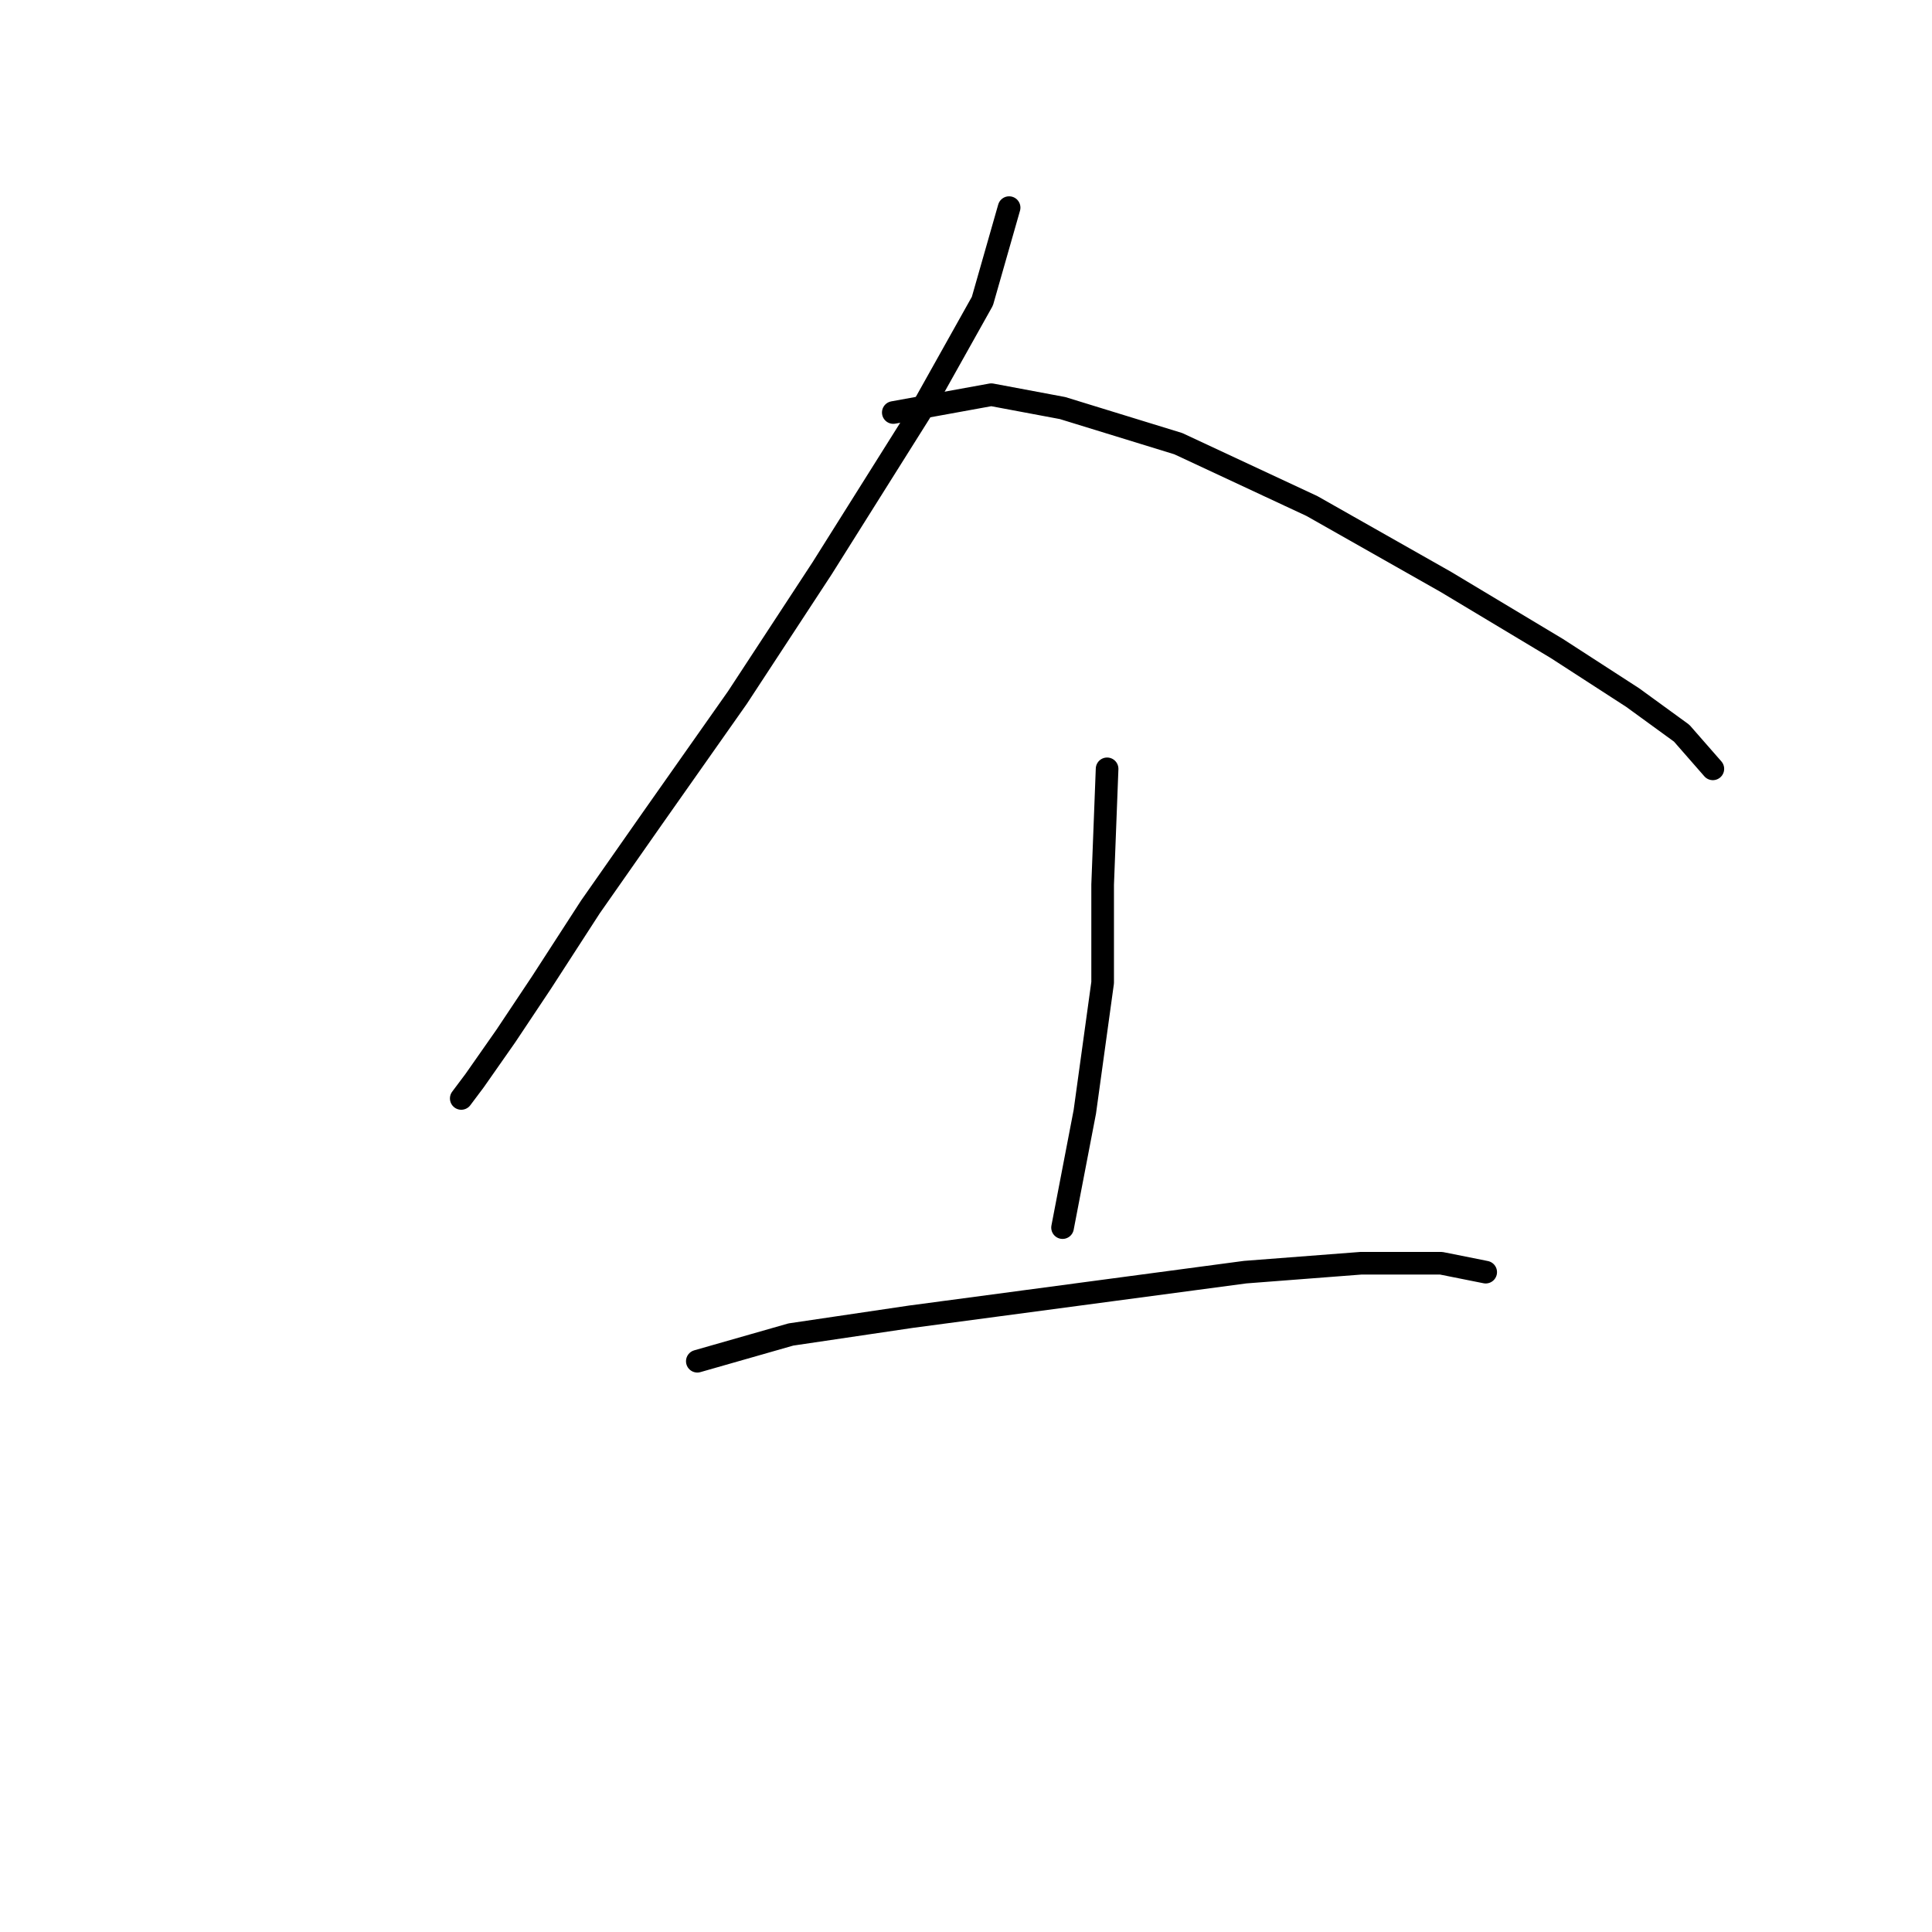 <?xml version="1.0" standalone="no"?>
    <svg width="256" height="256" xmlns="http://www.w3.org/2000/svg" version="1.1">
    <polyline stroke="black" stroke-width="3" stroke-linecap="round" fill="transparent" stroke-linejoin="round" points="133.712 27.512 130.171 39.906 121.908 54.66 108.924 75.317 97.711 92.432 86.497 108.367 78.234 120.171 71.742 130.204 67.021 137.286 62.89 143.188 61.119 145.549 61.119 145.549 " />
        <polyline stroke="black" stroke-width="3" stroke-linecap="round" fill="transparent" stroke-linejoin="round" points="118.367 54.66 131.351 52.3 140.794 54.07 156.139 58.792 173.844 67.054 191.55 77.087 206.305 85.94 216.338 92.432 222.83 97.154 226.961 101.875 226.961 101.875 " />
        <polyline stroke="black" stroke-width="3" stroke-linecap="round" fill="transparent" stroke-linejoin="round" points="146.696 101.875 146.106 117.22 146.106 130.204 143.745 147.319 140.794 162.664 140.794 162.664 " />
        <polyline stroke="black" stroke-width="3" stroke-linecap="round" fill="transparent" stroke-linejoin="round" points="92.399 180.37 104.793 176.828 120.728 174.468 147.286 170.927 164.992 168.566 180.336 167.386 190.96 167.386 196.862 168.566 196.862 168.566 " />
        </svg>